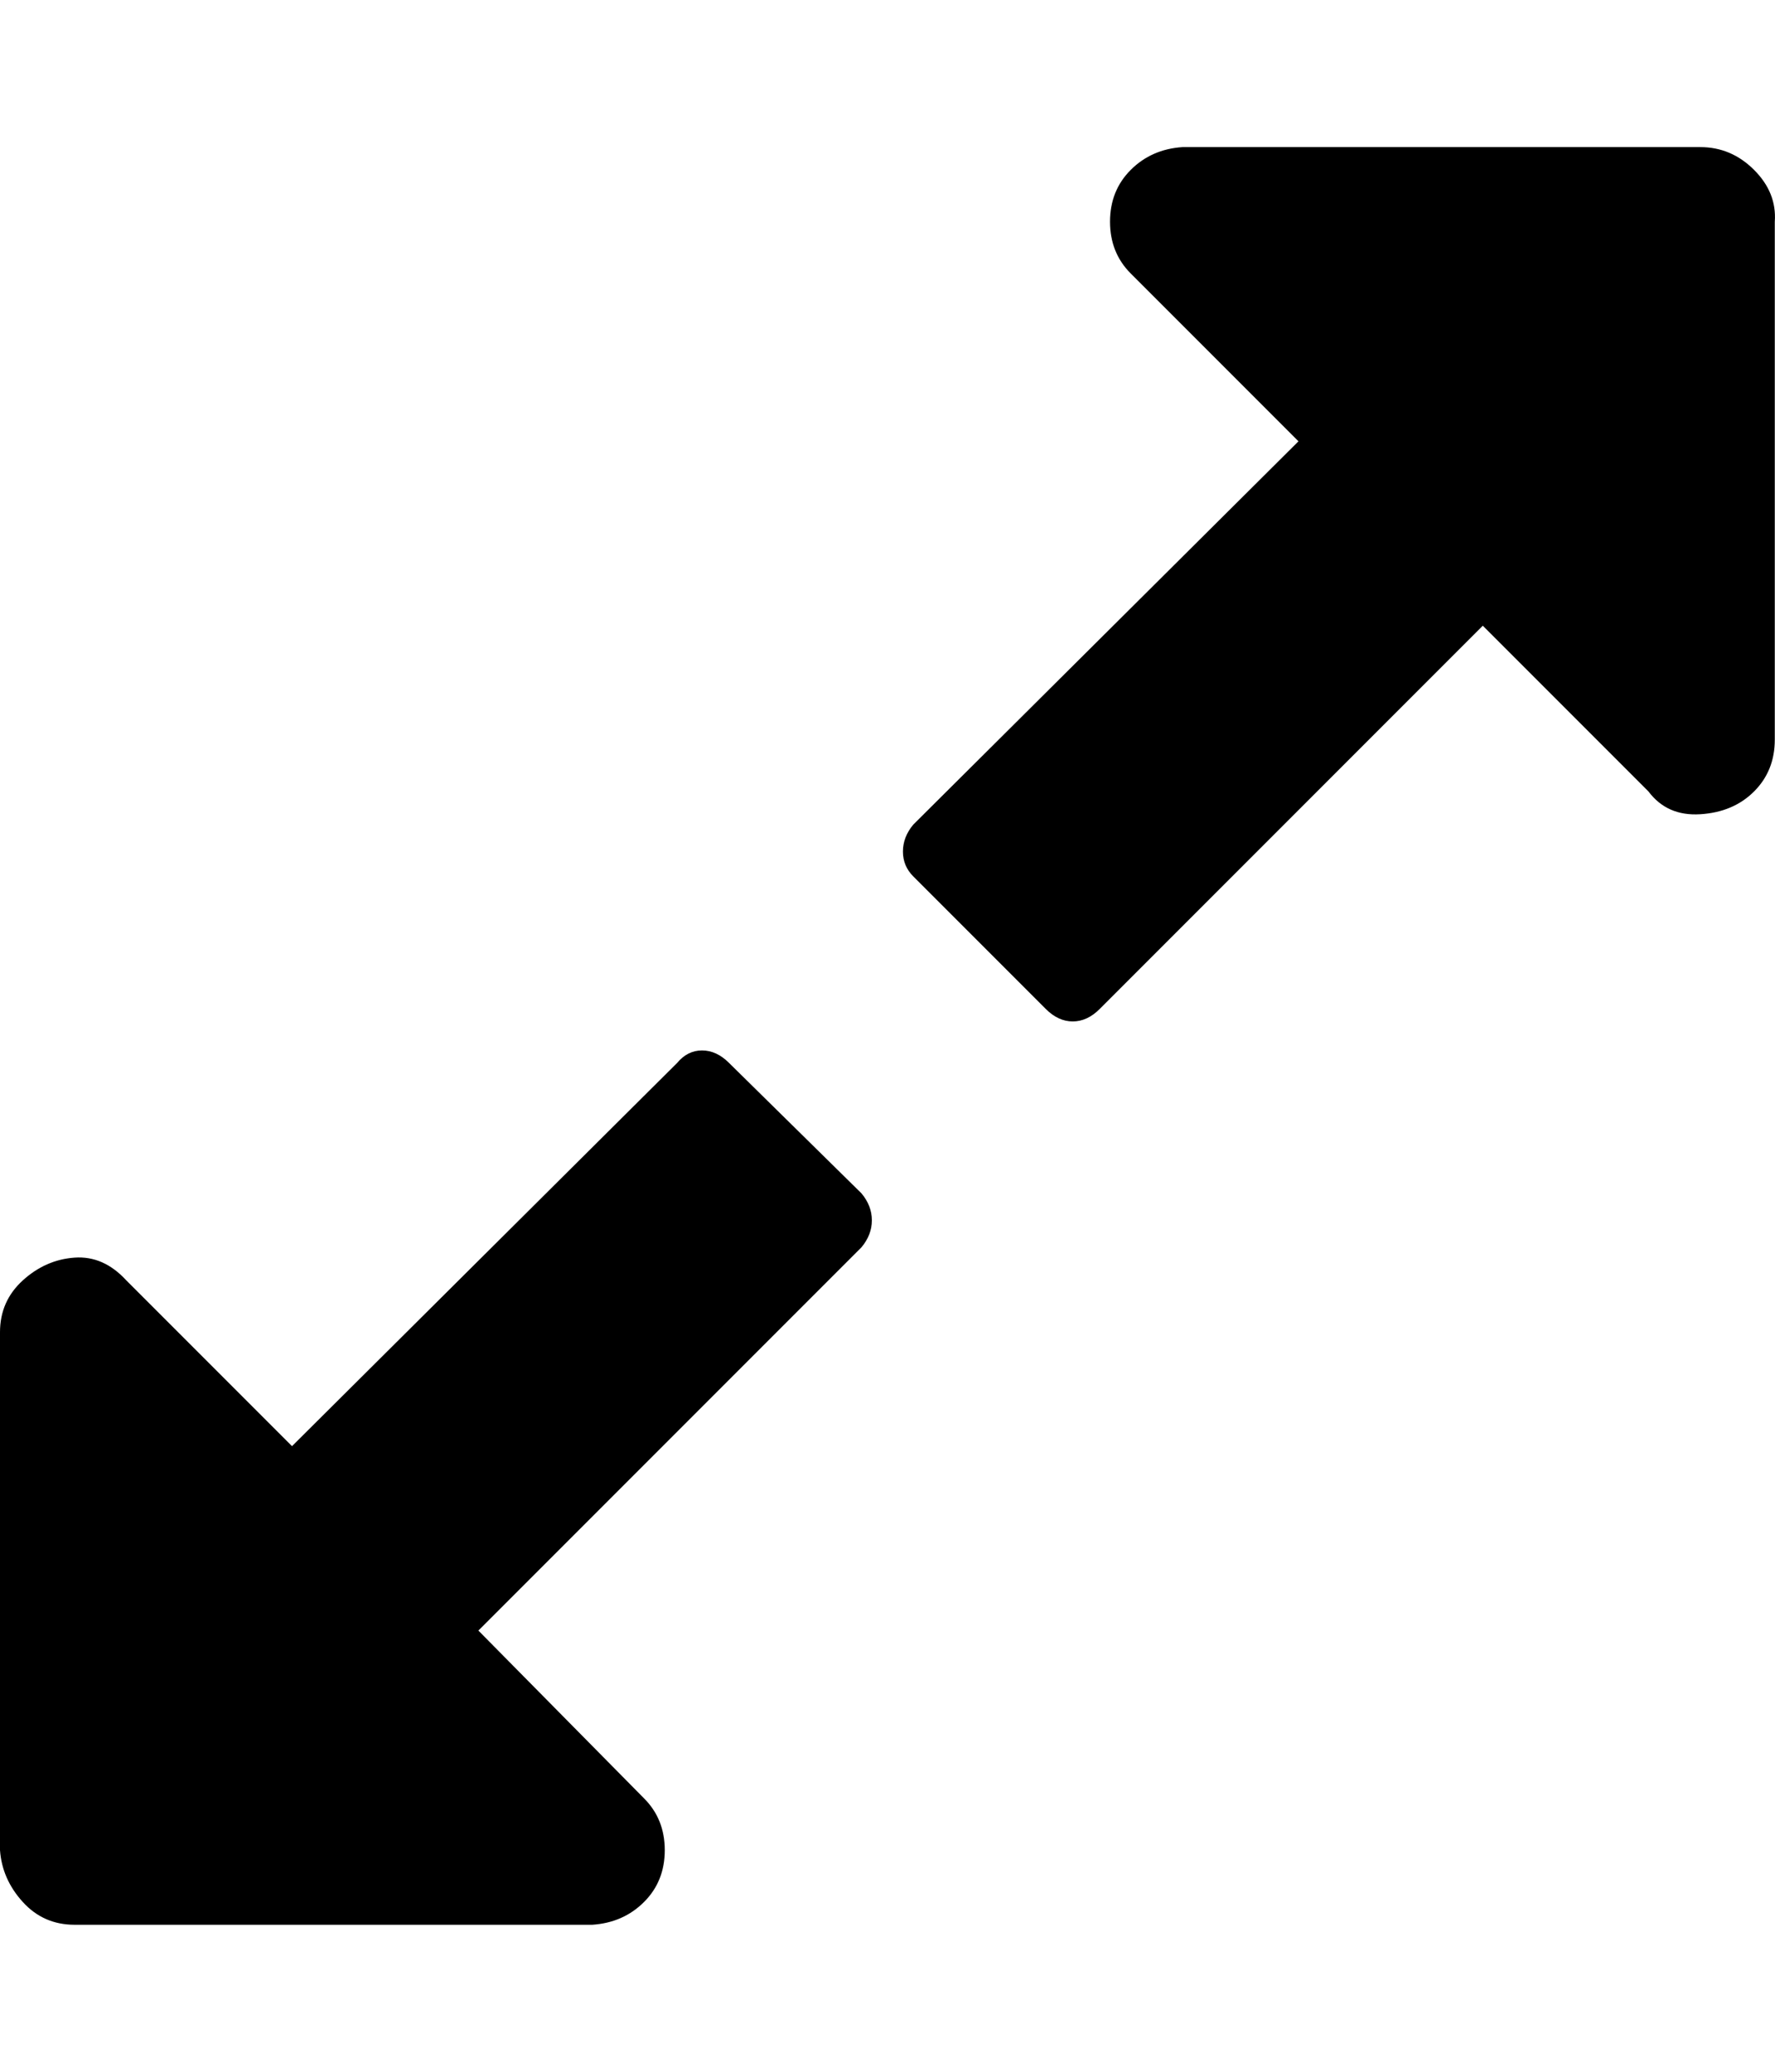 <svg xmlns="http://www.w3.org/2000/svg" viewBox="0 0 857.1 1000"><path d="M421 589q0 7-5 13L231 787l80 81q10 10 10 25t-10 25-25 11H36q-15 0-25-11T0 893V643q0-15 11-25t25-11 25 11l80 80 186-185q5-6 12-6t13 6l64 63q5 6 5 13zm436-482v250q0 15-10 25t-26 11-25-11l-80-80-185 185q-6 6-13 6t-13-6l-64-64q-5-5-5-12t5-13l186-185-81-81q-10-10-10-25t10-25 25-11h250q15 0 26 11t10 25z"/></svg>